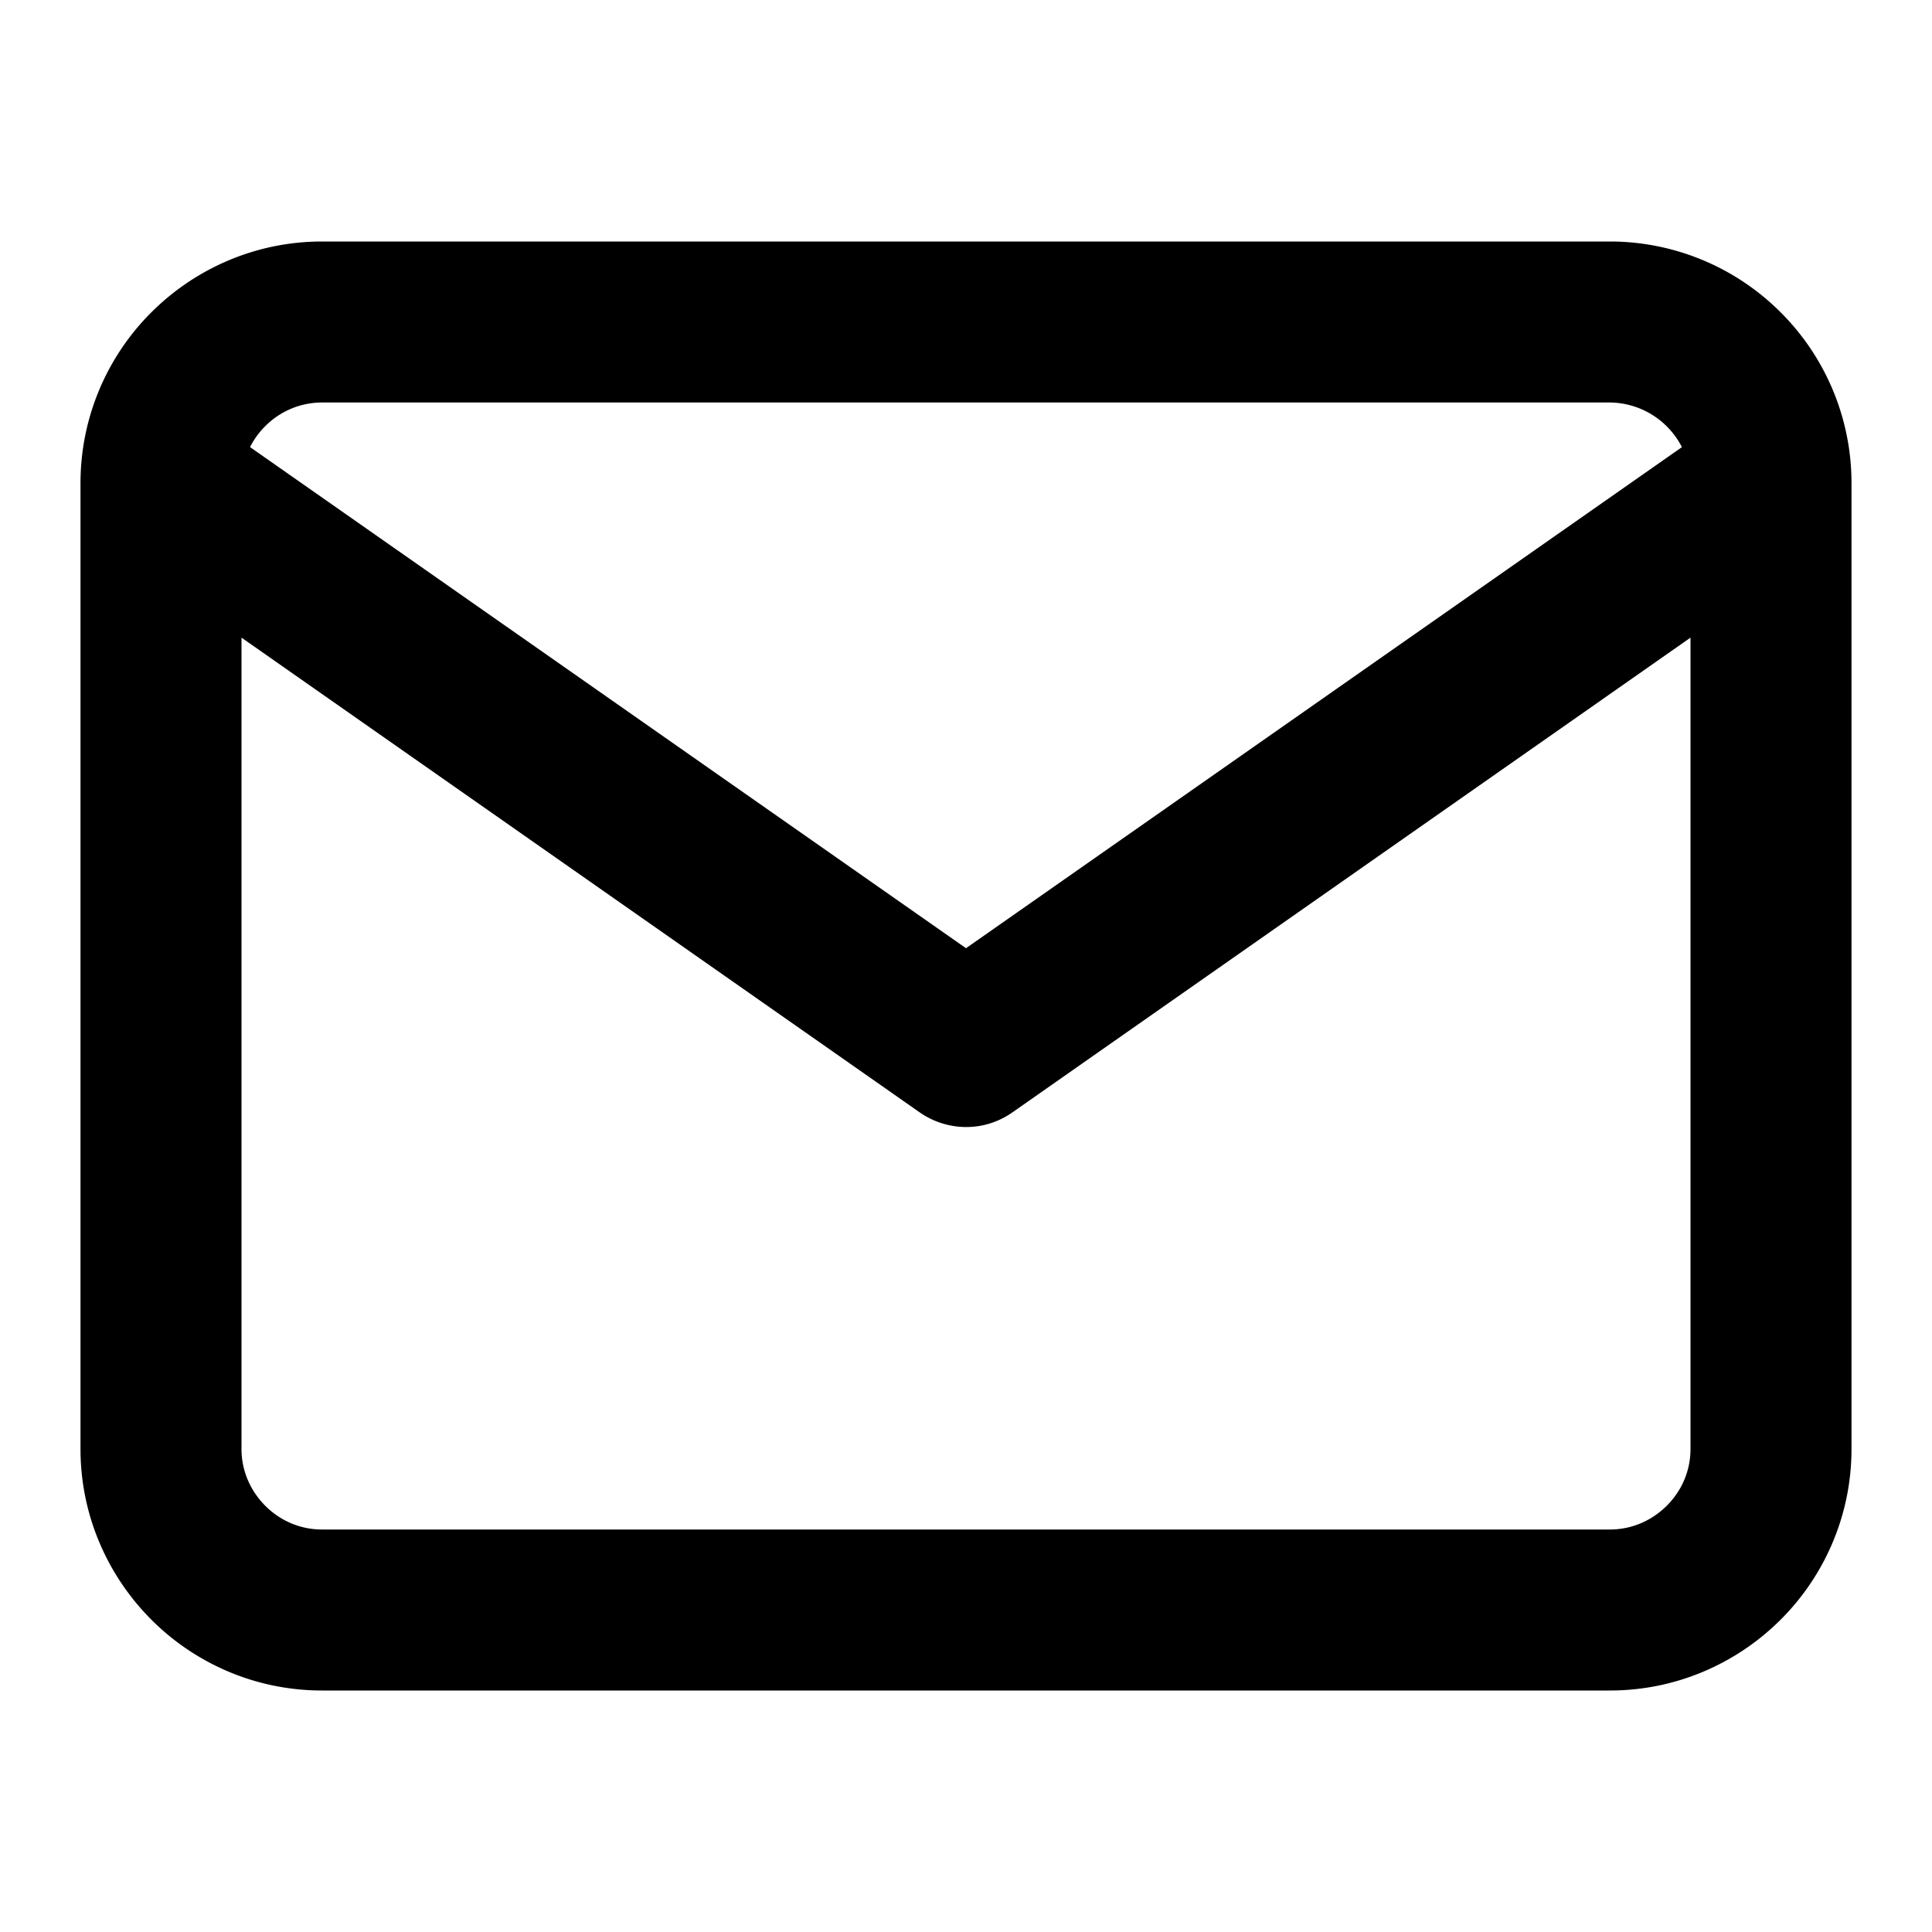 <svg xmlns="http://www.w3.org/2000/svg" width="24" height="24"><path d="m3 7.921 8.427 5.899c.34.235.795.246 1.147 0L21 7.921V18c0 .272-.11.521-.295.705S20.272 19 20 19H4c-.272 0-.521-.11-.705-.295S3 18.272 3 18zM1 5.983V18c0 .828.34 1.579.88 2.12S3.172 21 4 21h16c.828 0 1.579-.34 2.12-.88S23 18.828 23 18V5.982a2.995 2.995 0 0 0-.88-2.102A2.998 2.998 0 0 0 20 3H4c-.828 0-1.579.34-2.12.88A2.995 2.995 0 0 0 1 5.983zm19.894-.429L12 11.779 3.106 5.554a.999.999 0 0 1 .188-.259A.994.994 0 0 1 4 5h16a1.016 1.016 0 0 1 .893.554z"/></svg>